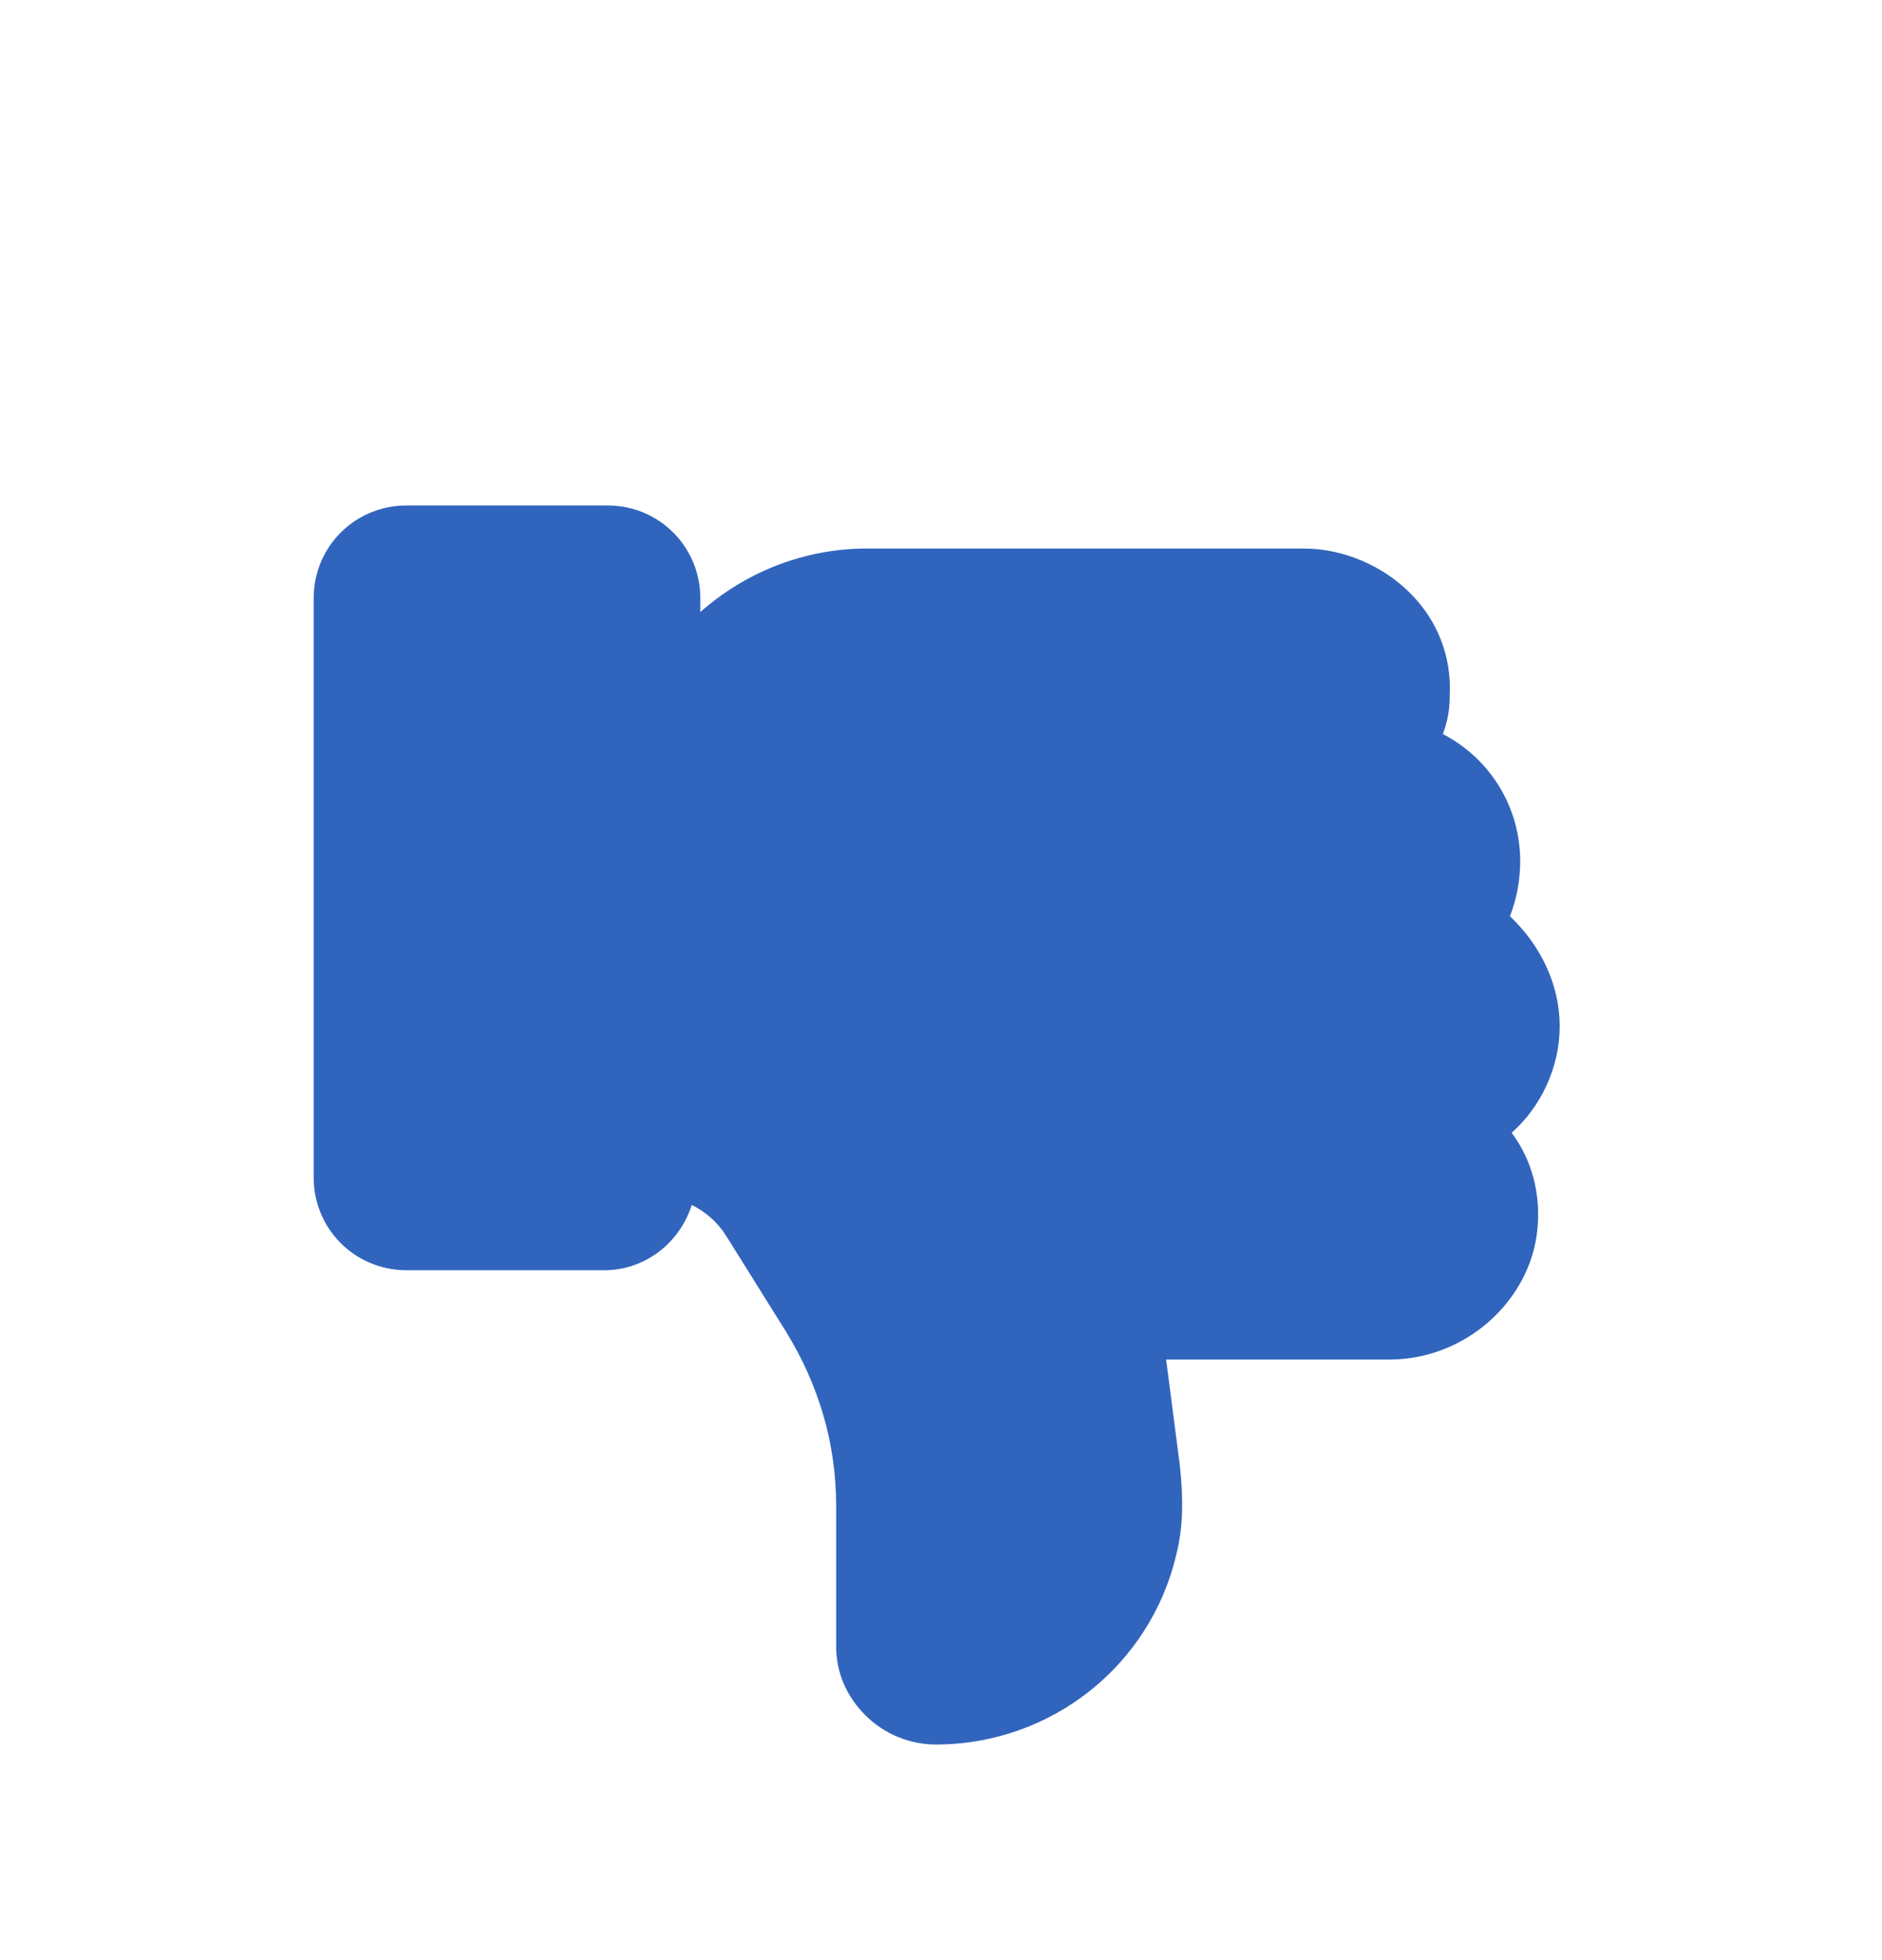 <svg xmlns="http://www.w3.org/2000/svg" width="24" height="25" viewBox="0 0 24 25">
    <g fill="none" fill-rule="evenodd">
        <g transform="translate(-1796 -269)">
            <g>
                <g fill="#3165bd">
                    <path d="M15.277 7.803c.263-.351.372-.79.329-1.228-.088-.92-.921-1.665-1.885-1.665h-2.85l.176-1.36c.043-.416.043-.766-.044-1.117C10.674 1.008 9.403 0 7.934 0c-.329 0-.657.131-.898.373-.242.24-.373.548-.373.876v1.798c0 .789-.22 1.534-.636 2.213L5.26 6.488c-.11.175-.263.306-.438.394-.154-.482-.592-.833-1.118-.833h-2.52C.526 6.05 0 6.575 0 7.233v7.386c0 .658.526 1.184 1.184 1.184h2.564c.657 0 1.183-.526 1.183-1.184v-.175c.57.504 1.316.81 2.126.81h5.568c.504 0 1.008-.218 1.359-.57.35-.35.526-.81.504-1.292 0-.176-.022-.329-.088-.504.592-.307.986-.92.986-1.622 0-.241-.044-.482-.131-.702.394-.372.635-.876.635-1.402 0-.526-.24-1.03-.613-1.36z" transform="translate(1796 269.25) matrix(1 0 0 -1 4 22)"/>
                </g>
            </g>
        </g>
    </g>
</svg>
